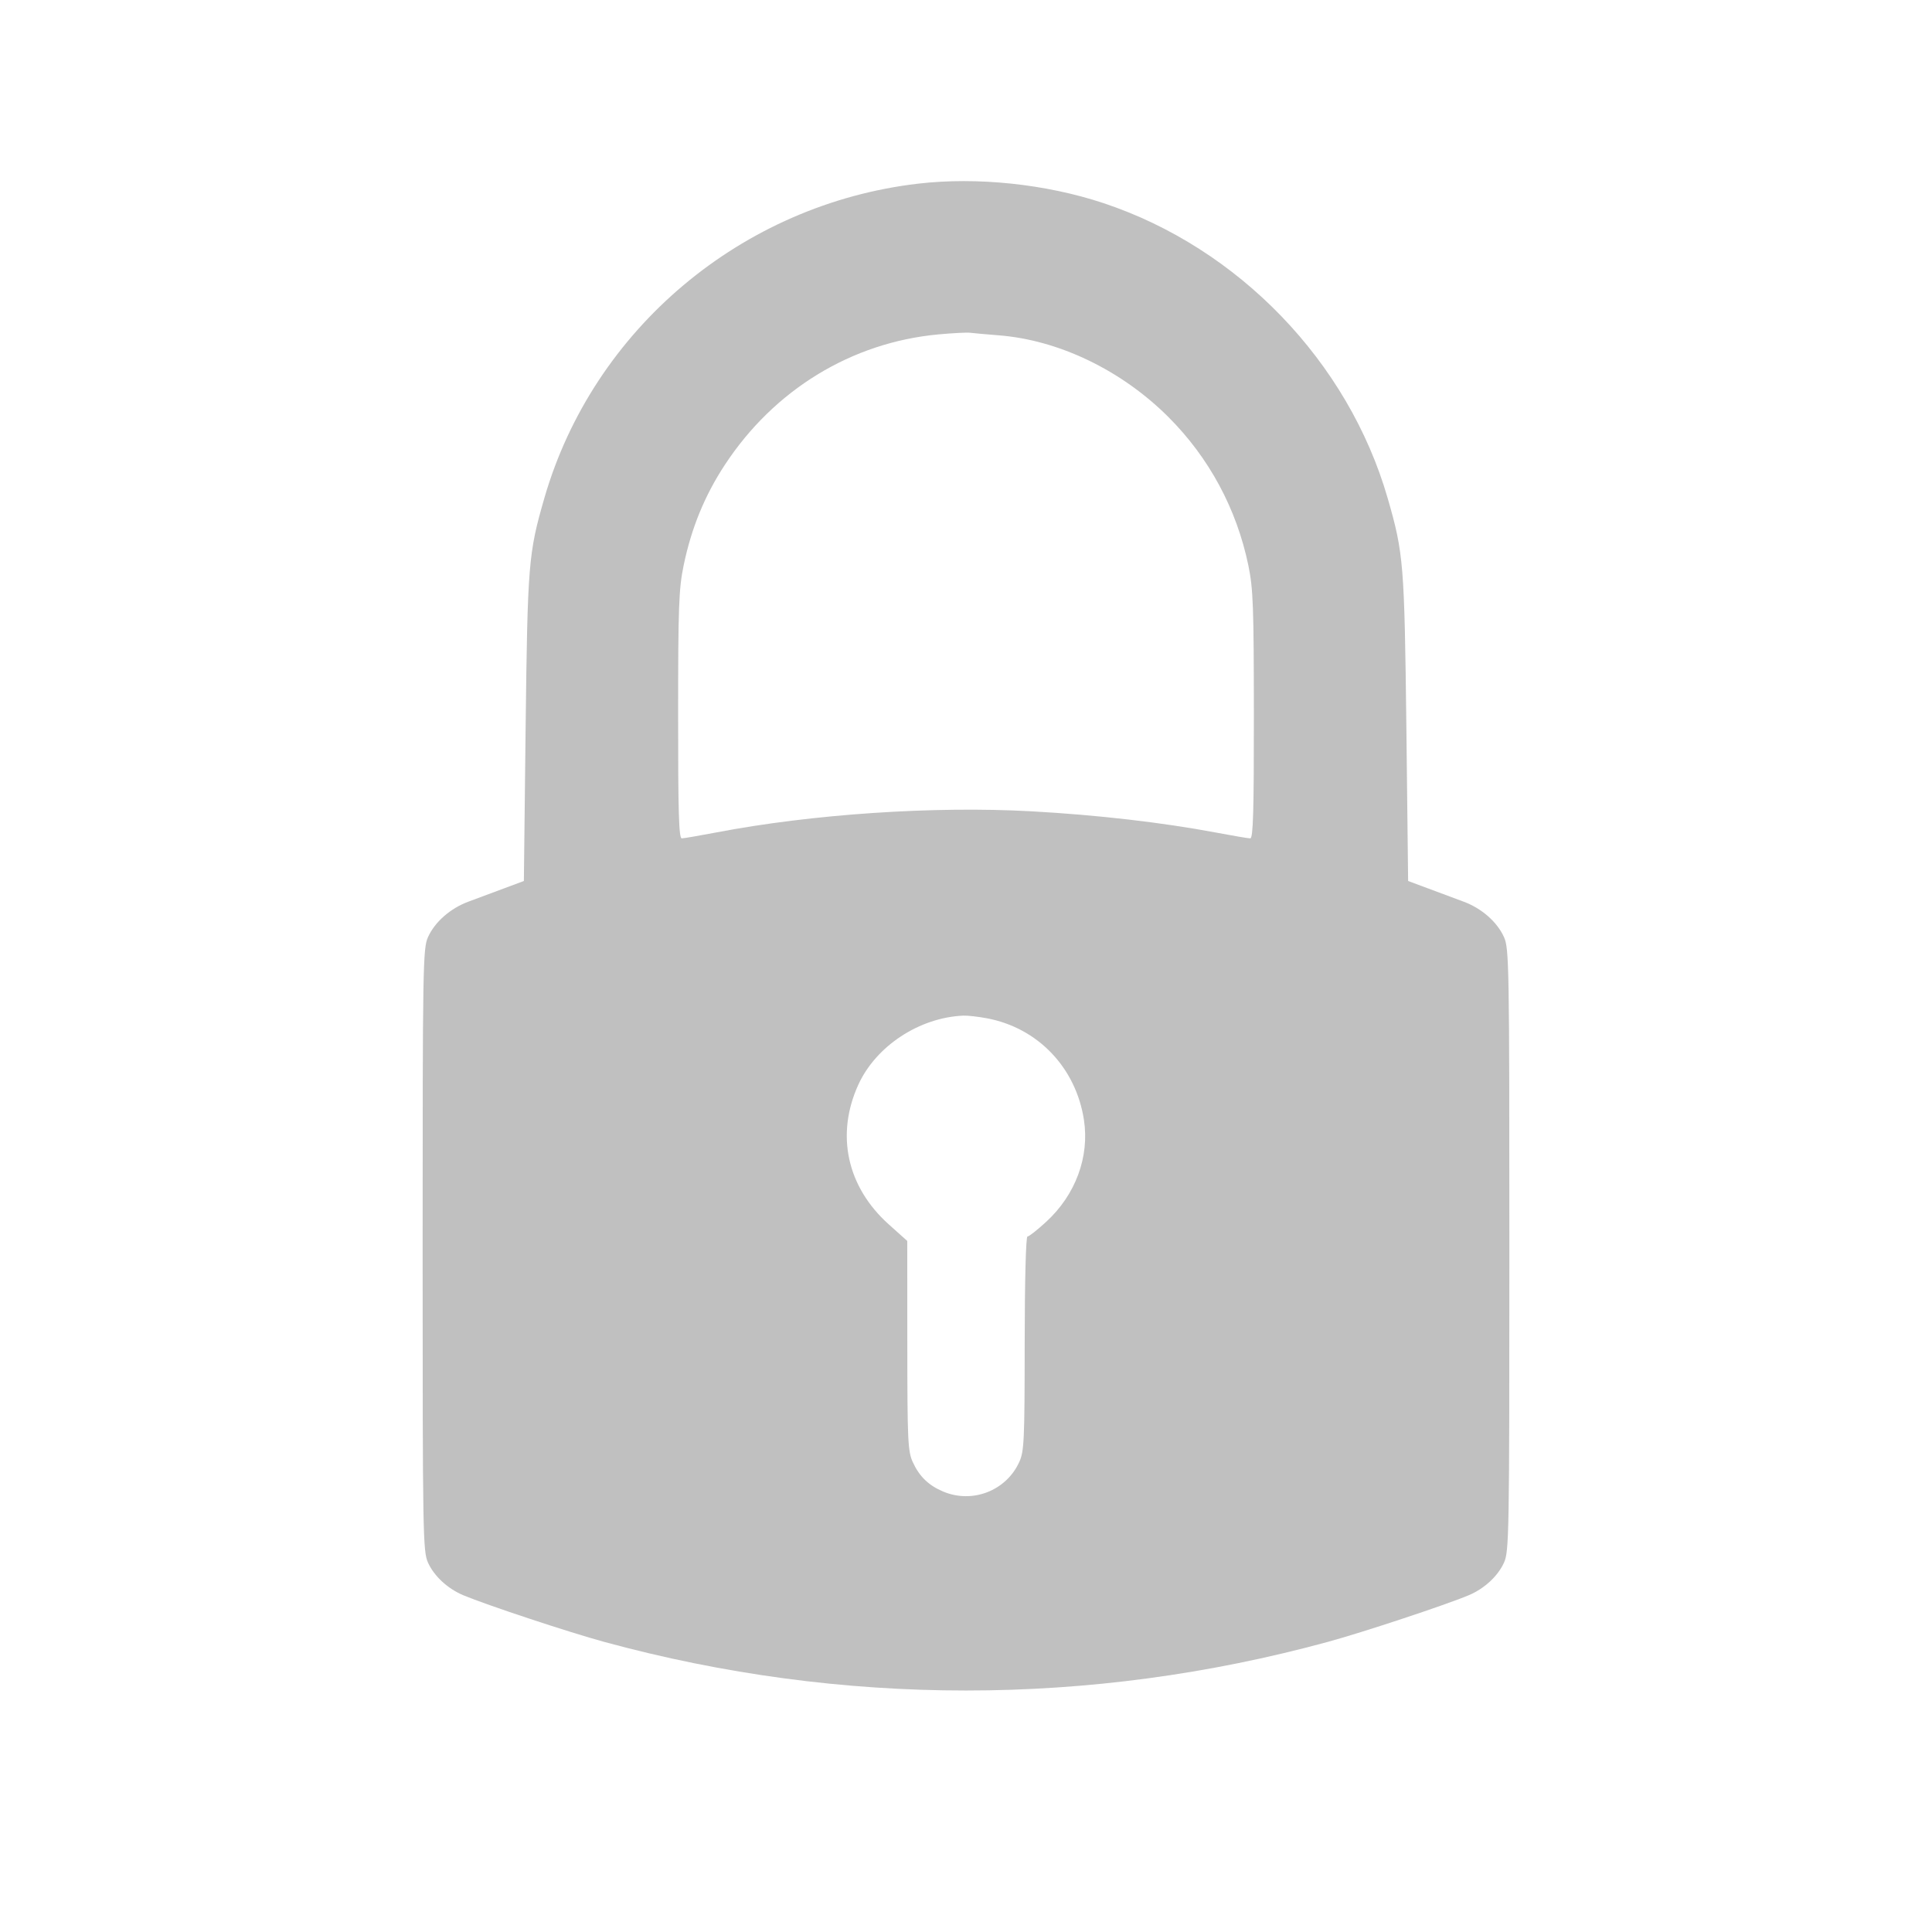 <svg width="32" height="32" viewBox="0 0 32 32" fill="none" xmlns="http://www.w3.org/2000/svg">
<path fill-rule="evenodd" clip-rule="evenodd" d="M15.206 3.042C12.284 3.383 9.824 5.454 9.016 8.251C8.752 9.165 8.738 9.337 8.706 12.052L8.677 14.592L8.336 14.719C8.149 14.79 7.889 14.886 7.759 14.934C7.46 15.044 7.202 15.27 7.089 15.522C7.005 15.707 7 15.985 7 20.701C7 25.431 7.005 25.694 7.089 25.882C7.191 26.106 7.414 26.313 7.673 26.422C8.065 26.586 9.424 27.036 10.015 27.197C13.951 28.268 18.049 28.268 21.985 27.197C22.576 27.036 23.935 26.586 24.327 26.422C24.586 26.313 24.809 26.106 24.911 25.882C24.995 25.694 25 25.431 25 20.701C25 15.985 24.995 15.707 24.911 15.522C24.798 15.27 24.54 15.044 24.241 14.934C24.111 14.886 23.851 14.79 23.664 14.719L23.323 14.592L23.294 12.052C23.262 9.337 23.248 9.165 22.984 8.251C22.332 5.993 20.516 4.108 18.276 3.364C17.321 3.047 16.184 2.928 15.206 3.042ZM16.542 5.554C17.537 5.632 18.574 6.131 19.35 6.905C20.026 7.58 20.482 8.426 20.677 9.366C20.757 9.755 20.767 10.046 20.768 11.846C20.769 13.445 20.756 13.886 20.708 13.886C20.674 13.886 20.417 13.842 20.136 13.789C19.247 13.622 18.17 13.498 17.088 13.438C15.471 13.348 13.448 13.484 11.864 13.788C11.583 13.841 11.326 13.886 11.292 13.886C11.244 13.886 11.231 13.447 11.232 11.846C11.232 10.046 11.243 9.755 11.323 9.366C11.451 8.747 11.672 8.207 12.006 7.699C12.821 6.457 14.102 5.673 15.54 5.539C15.78 5.517 16.02 5.504 16.073 5.512C16.127 5.519 16.337 5.538 16.542 5.554ZM16.346 16.866C17.189 17.024 17.819 17.682 17.953 18.546C18.048 19.161 17.815 19.791 17.326 20.239C17.181 20.372 17.043 20.481 17.018 20.481C16.992 20.481 16.973 21.208 16.972 22.252C16.971 23.869 16.963 24.04 16.881 24.218C16.663 24.693 16.106 24.908 15.622 24.705C15.382 24.604 15.227 24.455 15.119 24.218C15.037 24.04 15.029 23.87 15.028 22.289L15.027 20.554L14.72 20.279C14.027 19.657 13.839 18.794 14.217 17.965C14.51 17.325 15.227 16.853 15.957 16.822C16.027 16.819 16.202 16.839 16.346 16.866Z" fill="#C0C0C0"/>
</svg>
